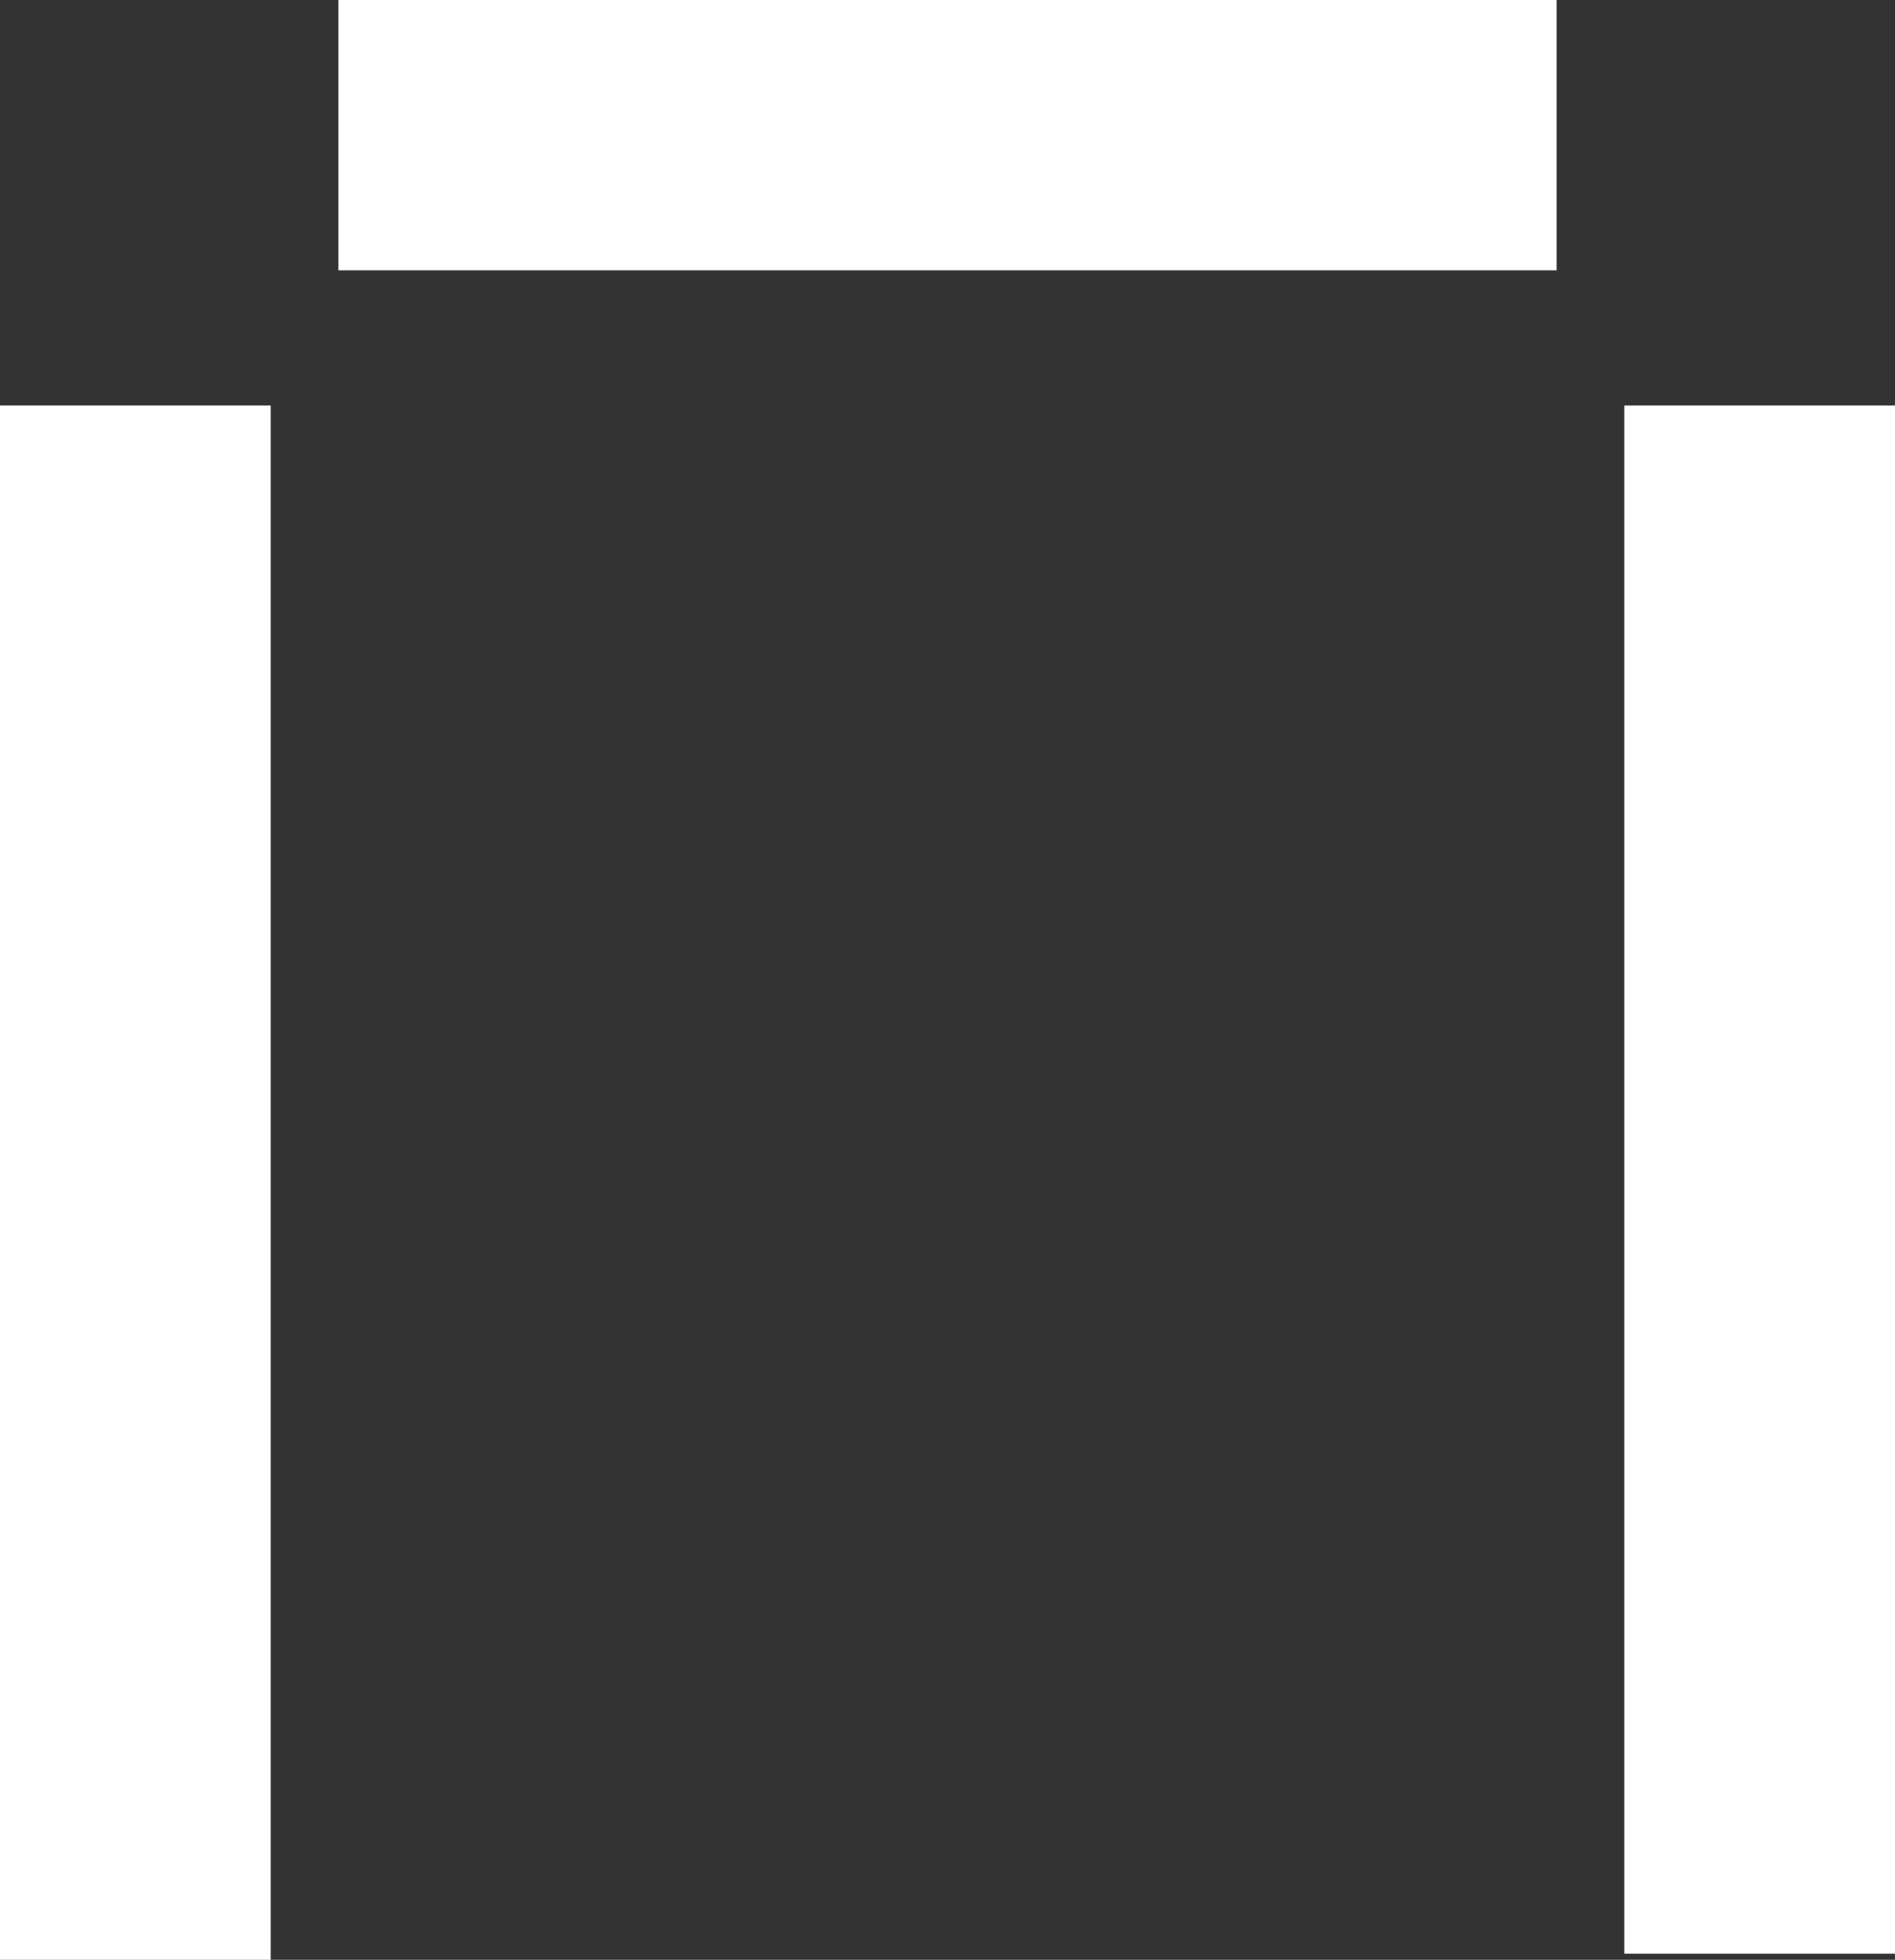 <svg width="59" height="61" viewBox="0 0 59 61" fill="none" xmlns="http://www.w3.org/2000/svg">
<rect x="0" y="0" width="59" height="61" fill="#333333" stroke="none"/>
<path fill-rule="evenodd" clip-rule="evenodd" d="M10.536 0V8.414H48.464V0H10.536ZM0 12.621H8.429V61H0V12.621ZM50.571 12.621H59V60.81H50.571V12.621Z" fill="white"/>
</svg>
